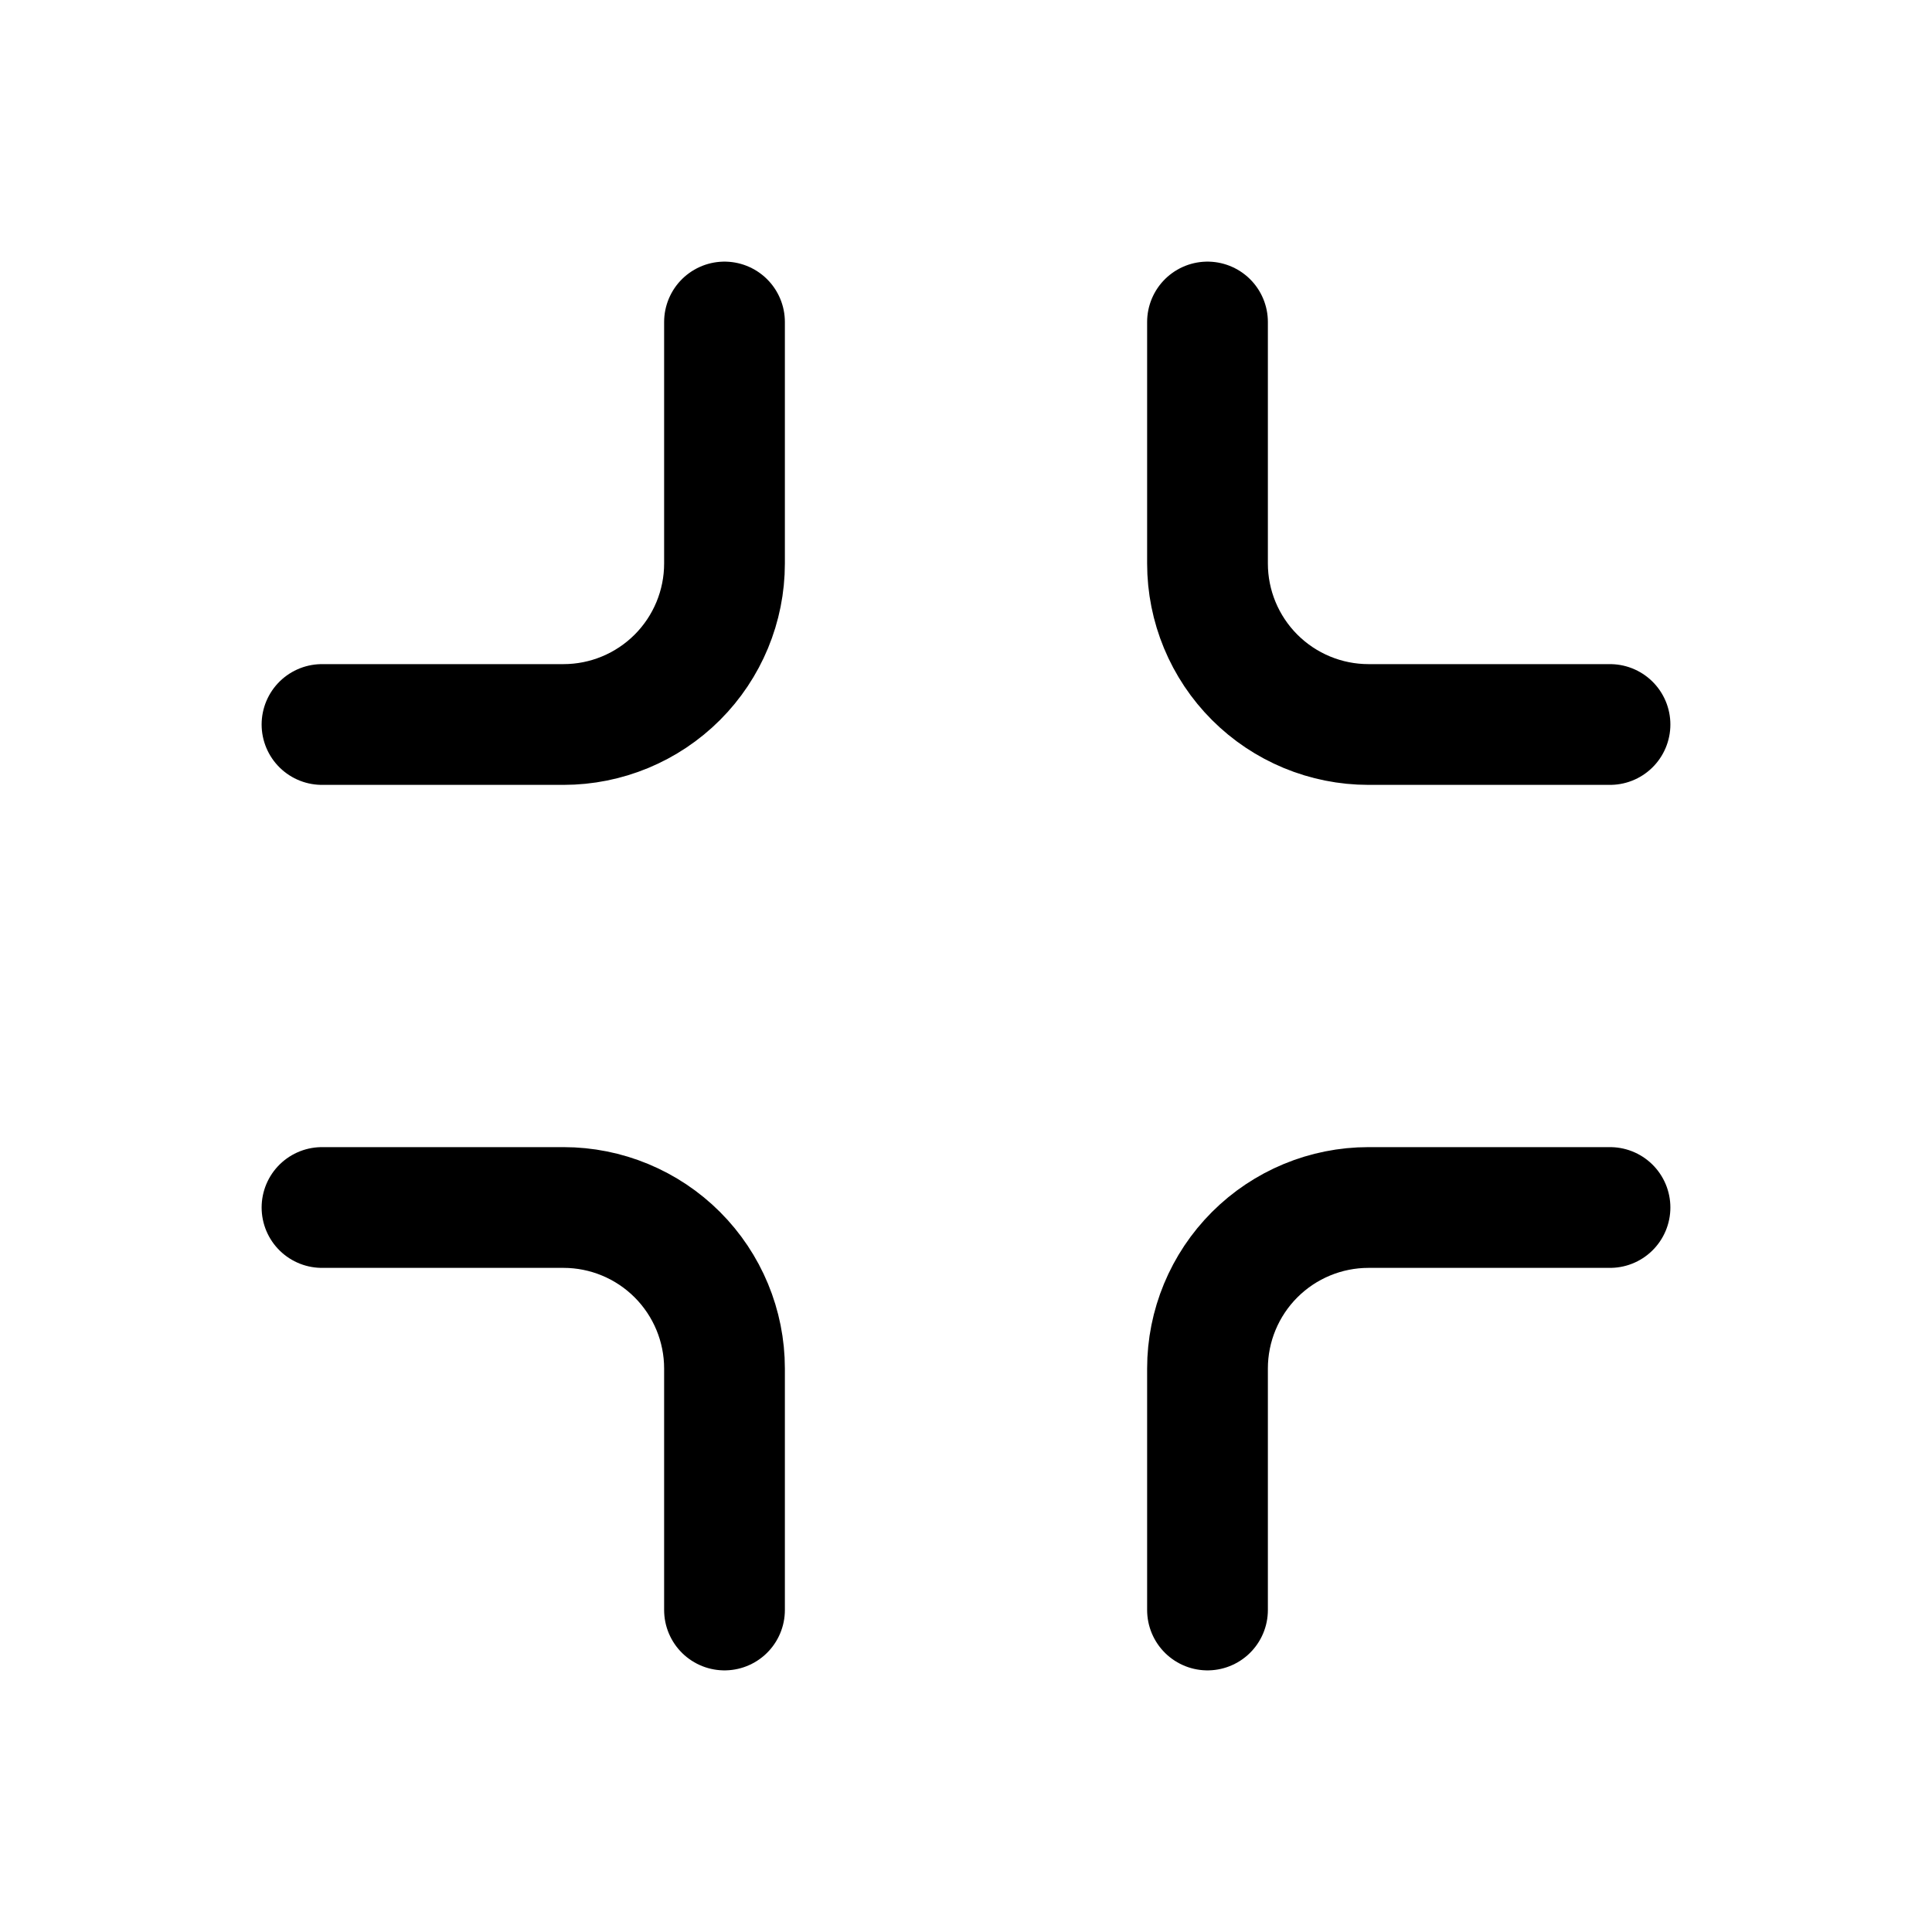 <svg width="24" height="24" viewBox="0 0 24 24" fill="none" xmlns="http://www.w3.org/2000/svg">
<path d="M9 20V17C9 16.47 8.789 15.961 8.414 15.586C8.039 15.211 7.53 15 7 15H4" stroke="black" stroke-width="1.5" stroke-linecap="round" stroke-linejoin="round"/>
<path d="M15 20V17C15 16.47 15.211 15.961 15.586 15.586C15.961 15.211 16.47 15 17 15H20" stroke="black" stroke-width="1.5" stroke-linecap="round" stroke-linejoin="round"/>
<path d="M9 4V7C9 7.53 8.789 8.039 8.414 8.414C8.039 8.789 7.53 9 7 9H4" stroke="black" stroke-width="1.5" stroke-linecap="round" stroke-linejoin="round"/>
<path d="M20 9H17C16.47 9 15.961 8.789 15.586 8.414C15.211 8.039 15 7.53 15 7V4" stroke="black" stroke-width="1.5" stroke-linecap="round" stroke-linejoin="round"/>
</svg>
